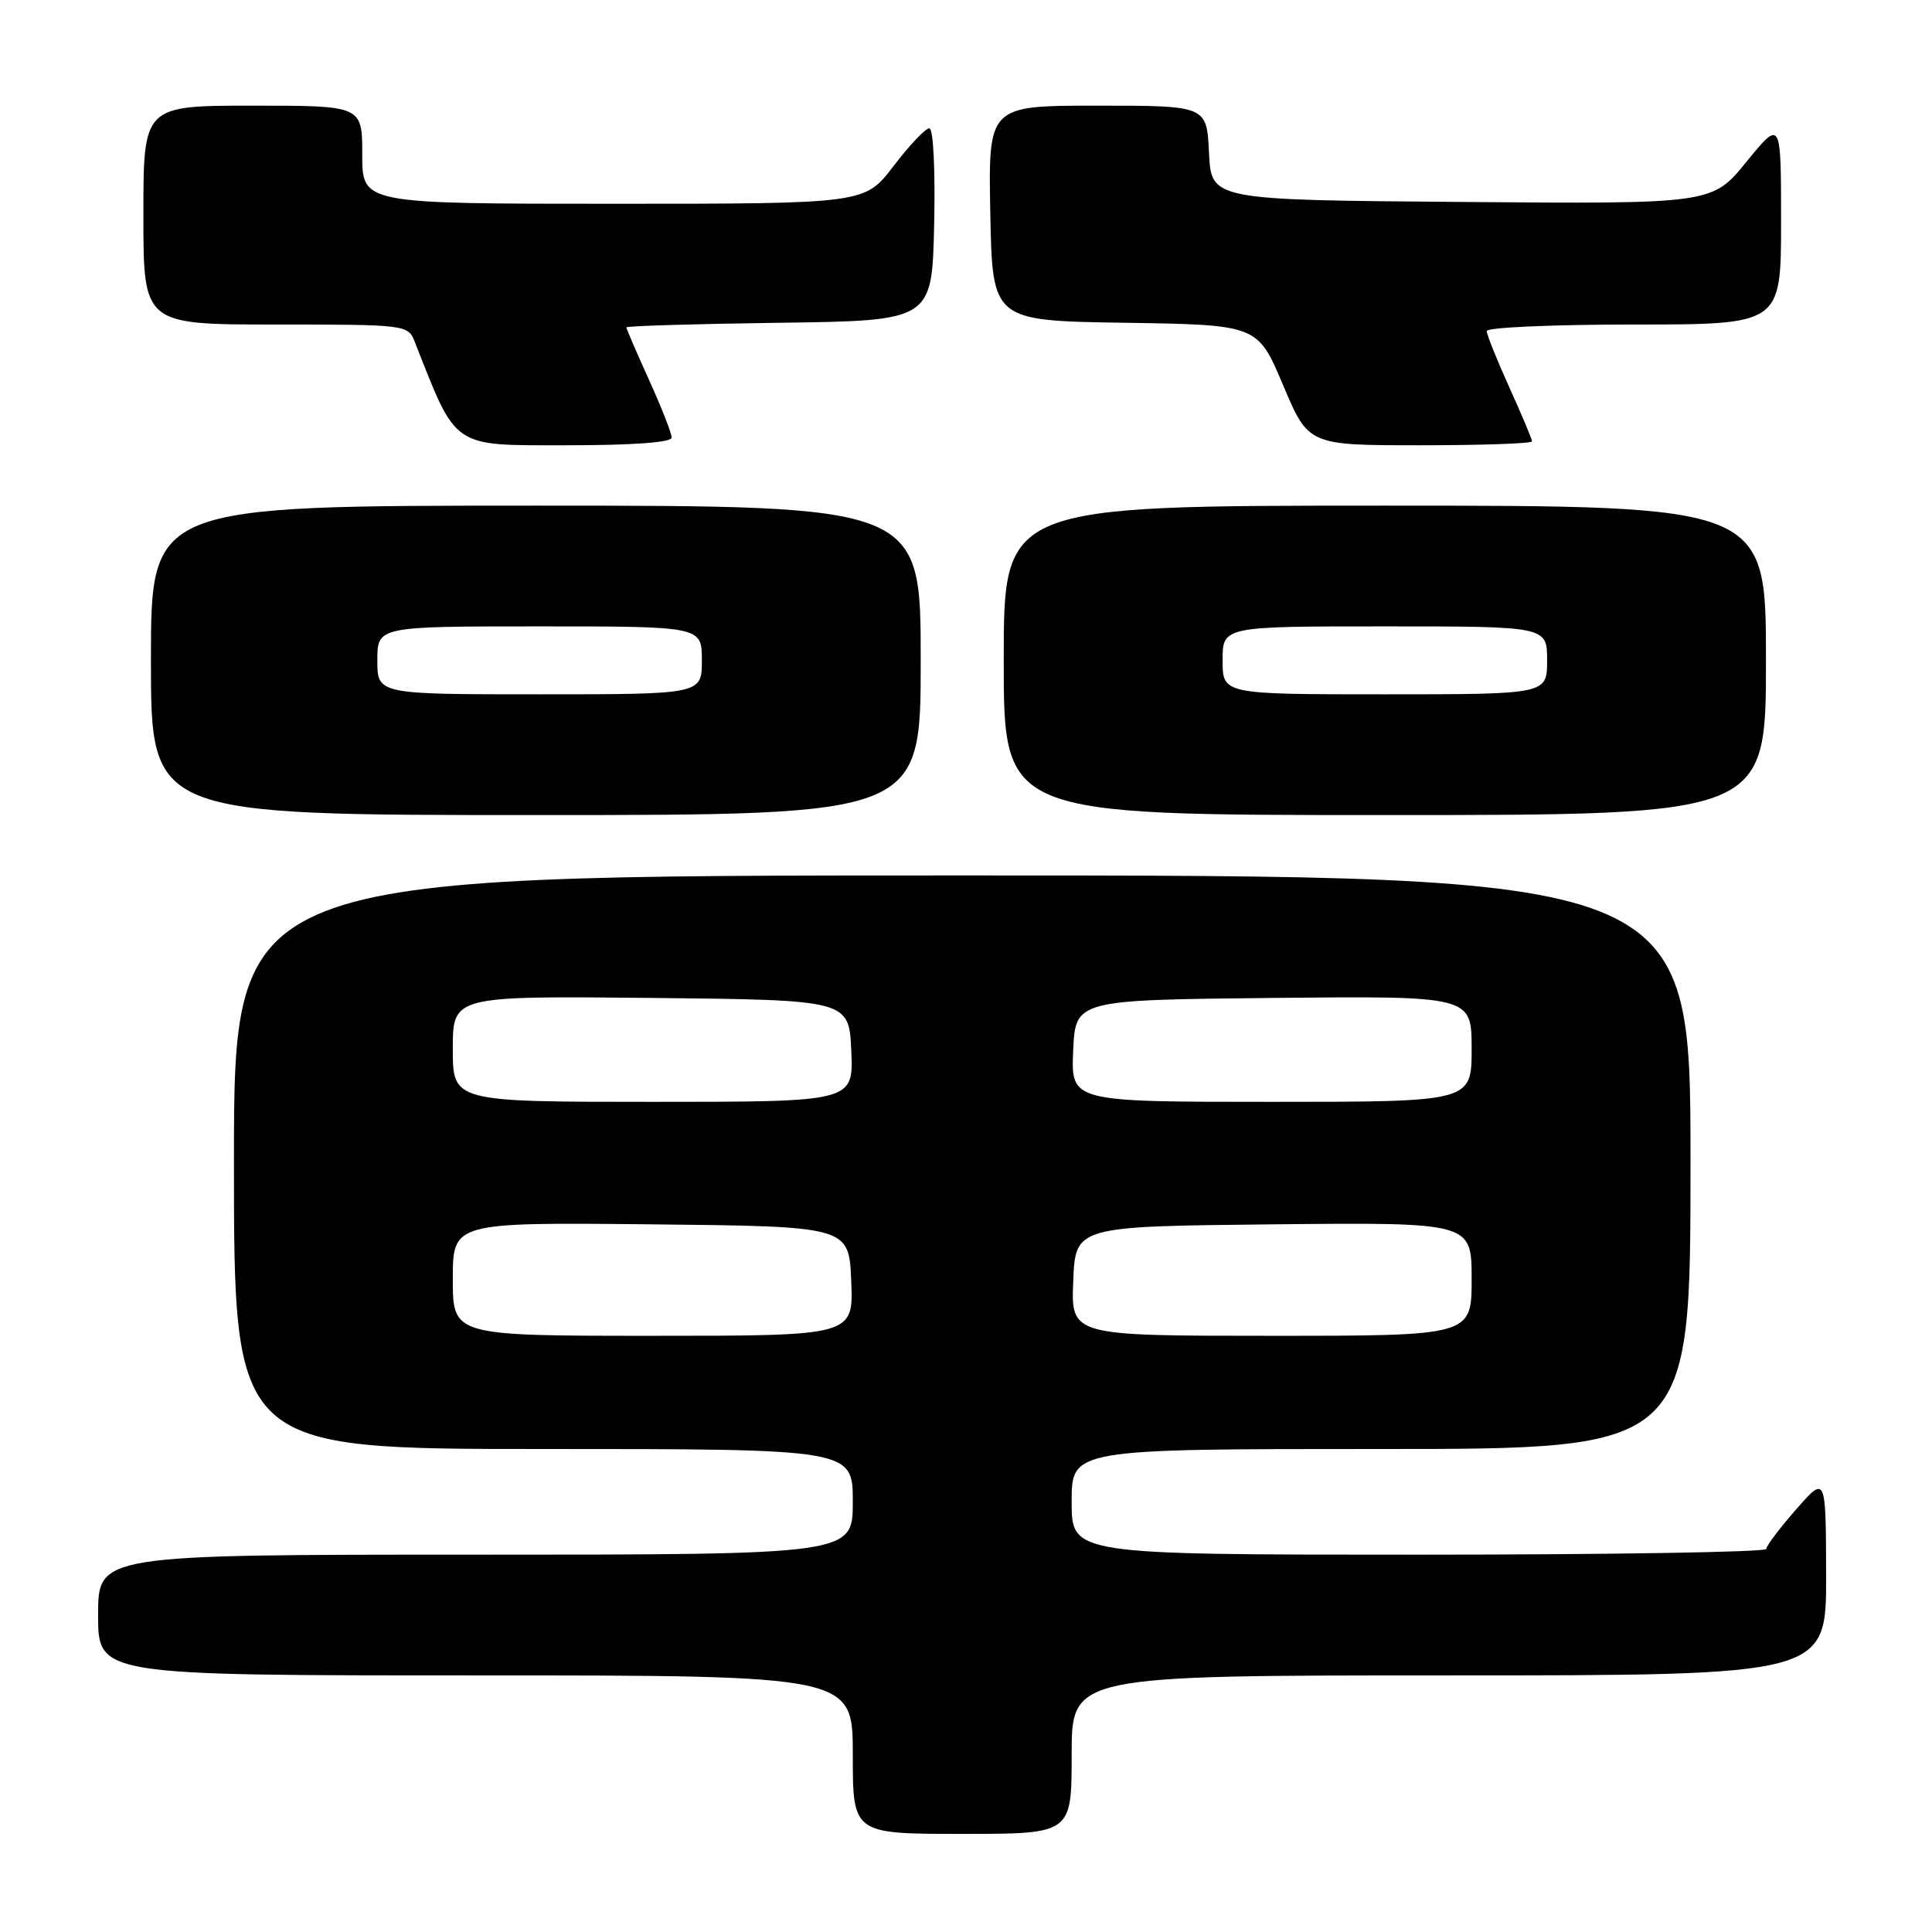 <?xml version="1.0" encoding="UTF-8" standalone="no"?>
<!DOCTYPE svg PUBLIC "-//W3C//DTD SVG 1.1//EN" "http://www.w3.org/Graphics/SVG/1.1/DTD/svg11.dtd" >
<svg xmlns="http://www.w3.org/2000/svg" xmlns:xlink="http://www.w3.org/1999/xlink" version="1.1" viewBox="0 0 256 256">
 <g >
 <path fill="currentColor"
d=" M 142.00 232.50 C 142.00 222.00 142.00 222.00 192.00 222.00 C 242.00 222.00 242.00 222.00 241.97 208.75 C 241.94 195.50 241.94 195.50 238.00 200.00 C 235.83 202.47 234.05 204.84 234.03 205.25 C 234.01 205.66 213.30 206.00 188.00 206.00 C 142.00 206.00 142.00 206.00 142.00 199.00 C 142.00 192.00 142.00 192.00 183.00 192.00 C 224.00 192.00 224.00 192.00 224.00 154.00 C 224.00 116.00 224.00 116.00 127.50 116.00 C 31.00 116.00 31.00 116.00 31.00 154.00 C 31.00 192.00 31.00 192.00 72.00 192.00 C 113.00 192.00 113.00 192.00 113.00 199.00 C 113.00 206.00 113.00 206.00 63.00 206.00 C 13.00 206.00 13.00 206.00 13.00 214.00 C 13.00 222.00 13.00 222.00 63.00 222.00 C 113.00 222.00 113.00 222.00 113.00 232.50 C 113.00 243.00 113.00 243.00 127.50 243.00 C 142.00 243.00 142.00 243.00 142.00 232.50 Z  M 122.00 87.50 C 122.00 67.00 122.00 67.00 71.00 67.00 C 20.00 67.00 20.00 67.00 20.00 87.50 C 20.00 108.00 20.00 108.00 71.00 108.00 C 122.00 108.00 122.00 108.00 122.00 87.50 Z  M 234.00 87.50 C 234.00 67.00 234.00 67.00 183.50 67.00 C 133.00 67.00 133.00 67.00 133.00 87.50 C 133.00 108.00 133.00 108.00 183.50 108.00 C 234.00 108.00 234.00 108.00 234.00 87.50 Z  M 89.00 57.98 C 89.00 57.42 87.65 53.98 86.00 50.34 C 84.35 46.70 83.00 43.57 83.00 43.38 C 83.00 43.19 92.11 42.92 103.25 42.77 C 123.50 42.50 123.50 42.50 123.78 29.75 C 123.94 22.43 123.67 17.00 123.14 17.00 C 122.63 17.00 120.50 19.25 118.40 22.00 C 114.59 27.00 114.59 27.00 81.29 27.00 C 48.00 27.00 48.00 27.00 48.00 20.50 C 48.00 14.00 48.00 14.00 33.50 14.00 C 19.00 14.00 19.00 14.00 19.00 28.50 C 19.00 43.00 19.00 43.00 36.52 43.00 C 53.77 43.00 54.06 43.04 54.94 45.25 C 60.57 59.54 59.78 59.00 74.99 59.00 C 83.86 59.00 89.00 58.63 89.00 57.98 Z  M 203.00 58.48 C 203.00 58.19 201.65 54.98 200.00 51.34 C 198.35 47.70 197.00 44.34 197.00 43.86 C 197.00 43.39 205.78 43.00 216.50 43.00 C 236.00 43.00 236.00 43.00 236.00 29.41 C 236.00 15.82 236.00 15.82 231.43 21.42 C 226.87 27.03 226.87 27.03 193.68 26.76 C 160.50 26.50 160.50 26.50 160.20 20.25 C 159.90 14.00 159.90 14.00 145.42 14.00 C 130.95 14.00 130.95 14.00 131.22 28.25 C 131.50 42.50 131.50 42.50 149.07 42.77 C 166.64 43.04 166.64 43.04 170.01 51.02 C 173.38 59.00 173.38 59.00 188.19 59.00 C 196.34 59.00 203.00 58.77 203.00 58.48 Z  M 60.00 169.48 C 60.00 161.97 60.00 161.97 86.25 162.23 C 112.50 162.50 112.50 162.50 112.79 169.75 C 113.09 177.00 113.09 177.00 86.54 177.00 C 60.00 177.00 60.00 177.00 60.00 169.48 Z  M 142.21 169.75 C 142.50 162.50 142.50 162.50 168.75 162.23 C 195.00 161.97 195.00 161.97 195.00 169.48 C 195.00 177.00 195.00 177.00 168.46 177.00 C 141.91 177.00 141.91 177.00 142.21 169.75 Z  M 60.00 138.98 C 60.00 131.97 60.00 131.97 86.25 132.23 C 112.50 132.50 112.50 132.50 112.80 139.25 C 113.09 146.00 113.09 146.00 86.55 146.00 C 60.00 146.00 60.00 146.00 60.00 138.98 Z  M 142.20 139.25 C 142.50 132.50 142.50 132.50 168.75 132.23 C 195.00 131.97 195.00 131.97 195.00 138.98 C 195.00 146.00 195.00 146.00 168.45 146.00 C 141.91 146.00 141.91 146.00 142.20 139.25 Z  M 50.00 87.50 C 50.00 83.00 50.00 83.00 71.50 83.00 C 93.00 83.00 93.00 83.00 93.00 87.50 C 93.00 92.00 93.00 92.00 71.50 92.00 C 50.00 92.00 50.00 92.00 50.00 87.50 Z  M 162.00 87.50 C 162.00 83.00 162.00 83.00 183.50 83.00 C 205.00 83.00 205.00 83.00 205.00 87.50 C 205.00 92.00 205.00 92.00 183.50 92.00 C 162.00 92.00 162.00 92.00 162.00 87.50 Z "/>
</g>
</svg>